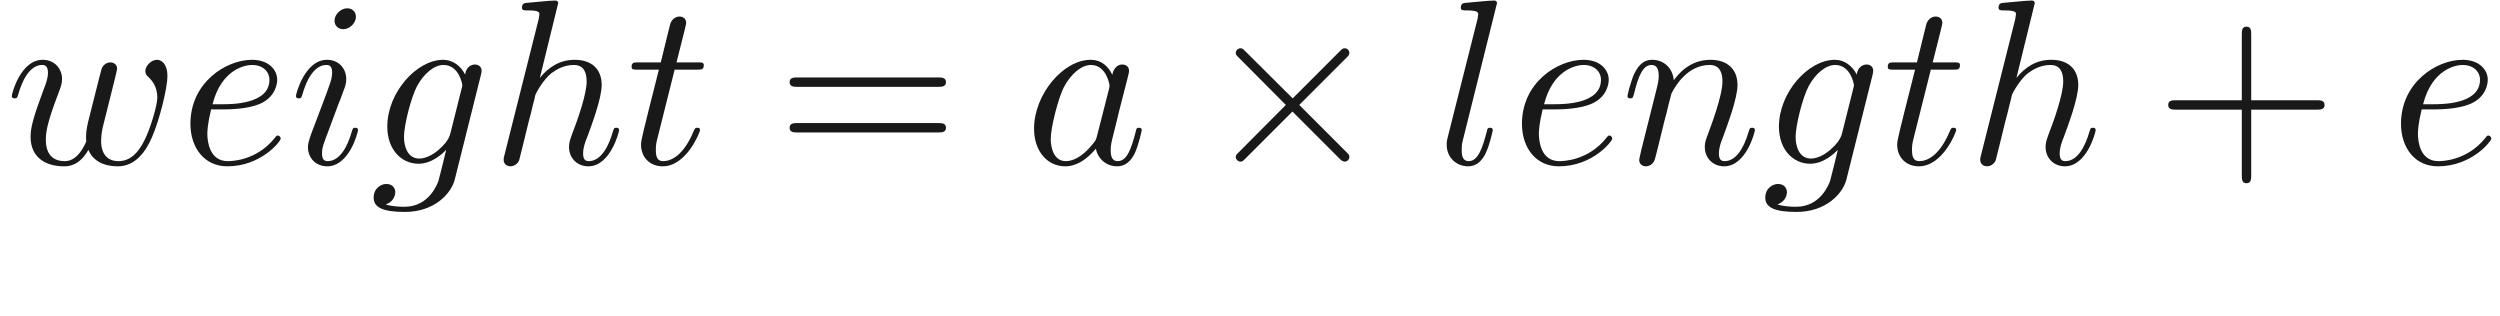 <ns0:svg xmlns:ns0="http://www.w3.org/2000/svg" xmlns:ns1="http://www.w3.org/1999/xlink" height="13.372pt" readme2tex:offset="2.169780000000003" version="1.1" viewBox="-52.27 -68.956 105.89 13.372" width="105.89pt" xmlns:readme2tex="http://github.com/leegao/readme2tex/">
<ns0:defs>
<ns0:path d="M4.09 -2.3H6.88C7.02 -2.3 7.21 -2.3 7.21 -2.5S7.02 -2.7 6.88 -2.7H4.09V-5.5C4.09 -5.64 4.09 -5.83 3.89 -5.83S3.69 -5.64 3.69 -5.5V-2.7H0.89C0.75 -2.7 0.56 -2.7 0.56 -2.5S0.75 -2.3 0.89 -2.3H3.69V0.5C3.69 0.64 3.69 0.83 3.89 0.83S4.09 0.64 4.09 0.5V-2.3Z" id="g0-43" />
<ns0:path d="M6.87 -3.27C7.02 -3.27 7.21 -3.27 7.21 -3.47S7.02 -3.67 6.88 -3.67H0.89C0.75 -3.67 0.56 -3.67 0.56 -3.47S0.75 -3.27 0.9 -3.27H6.87ZM6.88 -1.33C7.02 -1.33 7.21 -1.33 7.21 -1.53S7.02 -1.73 6.87 -1.73H0.9C0.75 -1.73 0.56 -1.73 0.56 -1.53S0.75 -1.33 0.89 -1.33H6.88Z" id="g0-61" />
<ns0:path d="M3.33 -0.76C3.37 -0.36 3.64 0.06 4.11 0.06C4.32 0.06 4.93 -0.08 4.93 -0.89V-1.45H4.68V-0.89C4.68 -0.31 4.43 -0.25 4.32 -0.25C3.99 -0.25 3.95 -0.7 3.95 -0.75V-2.75C3.95 -3.17 3.95 -3.56 3.59 -3.93C3.2 -4.32 2.7 -4.48 2.22 -4.48C1.4 -4.48 0.71 -4.01 0.71 -3.35C0.71 -3.05 0.91 -2.88 1.17 -2.88C1.45 -2.88 1.63 -3.08 1.63 -3.34C1.63 -3.46 1.58 -3.79 1.12 -3.8C1.39 -4.15 1.88 -4.26 2.2 -4.26C2.69 -4.26 3.26 -3.87 3.26 -2.98V-2.61C2.75 -2.58 2.05 -2.55 1.42 -2.25C0.67 -1.91 0.42 -1.39 0.42 -0.95C0.42 -0.14 1.39 0.11 2.02 0.11C2.68 0.11 3.14 -0.29 3.33 -0.76ZM3.26 -2.4V-1.4C3.26 -0.45 2.54 -0.11 2.09 -0.11C1.6 -0.11 1.19 -0.46 1.19 -0.96C1.19 -1.51 1.61 -2.34 3.26 -2.4Z" id="g0-97" />
<ns0:path d="M3.73 -3.78C3.55 -4.15 3.26 -4.42 2.81 -4.42C1.64 -4.42 0.4 -2.95 0.4 -1.49C0.4 -0.55 0.95 0.11 1.73 0.11C1.93 0.11 2.43 0.07 3.03 -0.64C3.11 -0.22 3.46 0.11 3.94 0.11C4.29 0.11 4.52 -0.12 4.68 -0.44C4.85 -0.8 4.98 -1.41 4.98 -1.43C4.98 -1.53 4.89 -1.53 4.86 -1.53C4.76 -1.53 4.75 -1.49 4.72 -1.35C4.55 -0.7 4.37 -0.11 3.96 -0.11C3.69 -0.11 3.66 -0.37 3.66 -0.57C3.66 -0.79 3.68 -0.87 3.79 -1.31C3.9 -1.73 3.92 -1.83 4.01 -2.21L4.37 -3.61C4.44 -3.89 4.44 -3.91 4.44 -3.95C4.44 -4.12 4.32 -4.22 4.15 -4.22C3.91 -4.22 3.76 -4 3.73 -3.78ZM3.08 -1.19C3.03 -1.01 3.03 -0.99 2.88 -0.82C2.44 -0.27 2.03 -0.11 1.75 -0.11C1.25 -0.11 1.11 -0.66 1.11 -1.05C1.11 -1.55 1.43 -2.78 1.66 -3.24C1.97 -3.83 2.42 -4.2 2.82 -4.2C3.47 -4.2 3.61 -3.38 3.61 -3.32S3.59 -3.2 3.58 -3.15L3.08 -1.19Z" id="g1-97" />
<ns0:path d="M1.87 -2.31C2.16 -2.31 2.9 -2.33 3.4 -2.54C4.1 -2.84 4.15 -3.43 4.15 -3.57C4.15 -4.01 3.77 -4.42 3.08 -4.42C1.97 -4.42 0.46 -3.45 0.46 -1.7C0.46 -0.68 1.05 0.11 2.03 0.11C3.46 0.11 4.3 -0.95 4.3 -1.07C4.3 -1.13 4.24 -1.2 4.18 -1.2C4.13 -1.2 4.11 -1.18 4.05 -1.1C3.26 -0.11 2.17 -0.11 2.05 -0.11C1.27 -0.11 1.18 -0.95 1.18 -1.27C1.18 -1.39 1.19 -1.7 1.34 -2.31H1.87ZM1.4 -2.53C1.79 -4.05 2.82 -4.2 3.08 -4.2C3.55 -4.2 3.82 -3.91 3.82 -3.57C3.82 -2.53 2.22 -2.53 1.81 -2.53H1.4Z" id="g1-101" />
<ns0:path d="M4.71 -3.77C4.72 -3.83 4.74 -3.88 4.74 -3.95C4.74 -4.12 4.62 -4.22 4.45 -4.22C4.35 -4.22 4.08 -4.15 4.04 -3.79C3.86 -4.16 3.51 -4.42 3.11 -4.42C1.97 -4.42 0.73 -3.02 0.73 -1.58C0.73 -0.59 1.34 0 2.06 0C2.65 0 3.12 -0.47 3.22 -0.58L3.23 -0.57C3.02 0.32 2.9 0.73 2.9 0.75C2.86 0.84 2.52 1.83 1.46 1.83C1.27 1.83 0.94 1.82 0.66 1.73C0.96 1.64 1.07 1.38 1.07 1.21C1.07 1.05 0.96 0.86 0.69 0.86C0.47 0.86 0.15 1.04 0.15 1.44C0.15 1.85 0.52 2.05 1.48 2.05C2.73 2.05 3.45 1.27 3.6 0.67L4.71 -3.77ZM3.41 -1.28C3.35 -1.02 3.12 -0.77 2.9 -0.58C2.69 -0.4 2.38 -0.22 2.09 -0.22C1.59 -0.22 1.44 -0.74 1.44 -1.14C1.44 -1.62 1.73 -2.8 2 -3.31C2.27 -3.8 2.7 -4.2 3.12 -4.2C3.78 -4.2 3.92 -3.39 3.92 -3.34S3.9 -3.23 3.89 -3.19L3.41 -1.28Z" id="g1-103" />
<ns0:path d="M2.87 -6.83C2.87 -6.84 2.87 -6.94 2.74 -6.94C2.51 -6.94 1.78 -6.86 1.52 -6.84C1.44 -6.83 1.33 -6.82 1.33 -6.64C1.33 -6.52 1.42 -6.52 1.57 -6.52C2.05 -6.52 2.07 -6.45 2.07 -6.35L2.04 -6.15L0.59 -0.39C0.55 -0.25 0.55 -0.23 0.55 -0.17C0.55 0.06 0.75 0.11 0.84 0.11C1 0.11 1.16 -0.01 1.21 -0.15L1.4 -0.91L1.62 -1.81C1.68 -2.03 1.74 -2.25 1.79 -2.48C1.81 -2.54 1.89 -2.87 1.9 -2.93C1.93 -3.02 2.24 -3.58 2.58 -3.85C2.8 -4.01 3.11 -4.2 3.54 -4.2S4.08 -3.86 4.08 -3.5C4.08 -2.96 3.7 -1.87 3.46 -1.26C3.38 -1.03 3.33 -0.91 3.33 -0.71C3.33 -0.24 3.68 0.11 4.15 0.11C5.09 0.11 5.46 -1.35 5.46 -1.43C5.46 -1.53 5.37 -1.53 5.34 -1.53C5.24 -1.53 5.24 -1.5 5.19 -1.35C5.04 -0.82 4.72 -0.11 4.17 -0.11C4 -0.11 3.93 -0.21 3.93 -0.44C3.93 -0.69 4.02 -0.93 4.11 -1.15C4.27 -1.58 4.72 -2.77 4.72 -3.35C4.72 -4 4.32 -4.42 3.57 -4.42C2.94 -4.42 2.46 -4.11 2.09 -3.65L2.87 -6.83Z" id="g1-104" />
<ns0:path d="M2.84 -6.25C2.84 -6.45 2.7 -6.61 2.47 -6.61C2.2 -6.61 1.93 -6.35 1.93 -6.08C1.93 -5.89 2.07 -5.72 2.31 -5.72C2.54 -5.72 2.84 -5.95 2.84 -6.25ZM2.08 -2.49C2.2 -2.78 2.2 -2.8 2.3 -3.07C2.38 -3.27 2.43 -3.41 2.43 -3.6C2.43 -4.05 2.11 -4.42 1.61 -4.42C0.67 -4.42 0.29 -2.97 0.29 -2.88C0.29 -2.78 0.39 -2.78 0.41 -2.78C0.51 -2.78 0.52 -2.8 0.57 -2.96C0.84 -3.9 1.24 -4.2 1.58 -4.2C1.66 -4.2 1.83 -4.2 1.83 -3.88C1.83 -3.67 1.76 -3.46 1.72 -3.36C1.64 -3.1 1.19 -1.94 1.03 -1.51C0.93 -1.25 0.8 -0.92 0.8 -0.71C0.8 -0.24 1.14 0.11 1.62 0.11C2.56 0.11 2.93 -1.34 2.93 -1.43C2.93 -1.53 2.84 -1.53 2.81 -1.53C2.71 -1.53 2.71 -1.5 2.66 -1.35C2.48 -0.72 2.15 -0.11 1.64 -0.11C1.47 -0.11 1.4 -0.21 1.4 -0.44C1.4 -0.69 1.46 -0.83 1.69 -1.44L2.08 -2.49Z" id="g1-105" />
<ns0:path d="M2.58 -6.83C2.58 -6.84 2.58 -6.94 2.45 -6.94C2.22 -6.94 1.49 -6.86 1.23 -6.84C1.15 -6.83 1.04 -6.82 1.04 -6.63C1.04 -6.52 1.14 -6.52 1.29 -6.52C1.77 -6.52 1.78 -6.43 1.78 -6.35L1.75 -6.15L0.49 -1.15C0.46 -1.04 0.44 -0.97 0.44 -0.81C0.44 -0.24 0.88 0.11 1.35 0.11C1.68 0.11 1.93 -0.09 2.1 -0.45C2.28 -0.83 2.4 -1.41 2.4 -1.43C2.4 -1.53 2.31 -1.53 2.28 -1.53C2.18 -1.53 2.17 -1.49 2.14 -1.35C1.97 -0.7 1.78 -0.11 1.38 -0.11C1.08 -0.11 1.08 -0.43 1.08 -0.57C1.08 -0.81 1.09 -0.86 1.14 -1.05L2.58 -6.83Z" id="g1-108" />
<ns0:path d="M0.88 -0.59C0.85 -0.44 0.79 -0.21 0.79 -0.16C0.79 0.02 0.93 0.11 1.08 0.11C1.2 0.11 1.38 0.03 1.45 -0.17C1.46 -0.19 1.58 -0.66 1.64 -0.91L1.86 -1.81C1.92 -2.03 1.98 -2.25 2.03 -2.48C2.07 -2.65 2.15 -2.94 2.16 -2.98C2.31 -3.29 2.84 -4.2 3.79 -4.2C4.24 -4.2 4.33 -3.83 4.33 -3.5C4.33 -2.88 3.84 -1.6 3.68 -1.17C3.59 -0.94 3.58 -0.82 3.58 -0.71C3.58 -0.24 3.93 0.11 4.4 0.11C5.34 0.11 5.71 -1.35 5.71 -1.43C5.71 -1.53 5.62 -1.53 5.59 -1.53C5.49 -1.53 5.49 -1.5 5.44 -1.35C5.24 -0.67 4.91 -0.11 4.42 -0.11C4.25 -0.11 4.18 -0.21 4.18 -0.44C4.18 -0.69 4.27 -0.93 4.36 -1.15C4.55 -1.68 4.97 -2.78 4.97 -3.35C4.97 -4.02 4.54 -4.42 3.82 -4.42C2.92 -4.42 2.43 -3.78 2.26 -3.55C2.21 -4.11 1.8 -4.42 1.34 -4.42S0.69 -4.03 0.59 -3.85C0.43 -3.51 0.29 -2.92 0.29 -2.88C0.29 -2.78 0.39 -2.78 0.41 -2.78C0.51 -2.78 0.52 -2.79 0.58 -3.01C0.75 -3.72 0.95 -4.2 1.31 -4.2C1.51 -4.2 1.62 -4.07 1.62 -3.74C1.62 -3.53 1.59 -3.42 1.46 -2.9L0.88 -0.59Z" id="g1-110" />
<ns0:path d="M2.06 -4H3C3.2 -4 3.3 -4 3.3 -4.2C3.3 -4.31 3.2 -4.31 3.02 -4.31H2.14C2.5 -5.73 2.55 -5.93 2.55 -5.99C2.55 -6.16 2.43 -6.26 2.26 -6.26C2.23 -6.26 1.95 -6.25 1.86 -5.9L1.47 -4.31H0.53C0.33 -4.31 0.23 -4.31 0.23 -4.12C0.23 -4 0.31 -4 0.51 -4H1.39C0.67 -1.16 0.63 -0.99 0.63 -0.81C0.63 -0.27 1.01 0.11 1.55 0.11C2.57 0.11 3.14 -1.35 3.14 -1.43C3.14 -1.53 3.06 -1.53 3.02 -1.53C2.93 -1.53 2.92 -1.5 2.87 -1.39C2.44 -0.35 1.91 -0.11 1.57 -0.11C1.36 -0.11 1.26 -0.24 1.26 -0.57C1.26 -0.81 1.28 -0.88 1.32 -1.05L2.06 -4Z" id="g1-116" />
<ns0:path d="M4.62 -3.39C4.67 -3.61 4.77 -3.98 4.77 -4.04C4.77 -4.22 4.63 -4.31 4.48 -4.31C4.36 -4.31 4.18 -4.23 4.11 -4.03C4.08 -3.96 3.61 -2.05 3.54 -1.79C3.47 -1.49 3.45 -1.31 3.45 -1.13C3.45 -1.02 3.45 -1 3.46 -0.95C3.23 -0.42 2.93 -0.11 2.54 -0.11C1.74 -0.11 1.74 -0.85 1.74 -1.02C1.74 -1.34 1.79 -1.73 2.26 -2.96C2.37 -3.26 2.43 -3.4 2.43 -3.6C2.43 -4.05 2.1 -4.42 1.61 -4.42C0.66 -4.42 0.29 -2.97 0.29 -2.88C0.29 -2.78 0.39 -2.78 0.41 -2.78C0.51 -2.78 0.52 -2.8 0.57 -2.96C0.84 -3.89 1.23 -4.2 1.58 -4.2C1.67 -4.2 1.83 -4.19 1.83 -3.87C1.83 -3.62 1.72 -3.34 1.65 -3.17C1.21 -1.99 1.09 -1.53 1.09 -1.15C1.09 -0.24 1.76 0.11 2.51 0.11C2.68 0.11 3.15 0.11 3.55 -0.59C3.81 0.05 4.5 0.11 4.8 0.11C5.55 0.11 5.99 -0.52 6.25 -1.12C6.59 -1.9 6.91 -3.24 6.91 -3.72C6.91 -4.27 6.64 -4.42 6.47 -4.42C6.22 -4.42 5.97 -4.16 5.97 -3.94C5.97 -3.81 6.03 -3.75 6.12 -3.67C6.23 -3.56 6.48 -3.3 6.48 -2.82C6.48 -2.48 6.19 -1.5 5.93 -0.99C5.67 -0.46 5.32 -0.11 4.83 -0.11C4.36 -0.11 4.09 -0.41 4.09 -0.98C4.09 -1.26 4.16 -1.57 4.2 -1.71L4.62 -3.39Z" id="g1-119" />
<ns0:path d="M3.89 -2.78L1.89 -4.77C1.77 -4.89 1.75 -4.91 1.67 -4.91C1.57 -4.91 1.47 -4.82 1.47 -4.71C1.47 -4.64 1.49 -4.62 1.6 -4.51L3.6 -2.5L1.6 -0.49C1.49 -0.38 1.47 -0.36 1.47 -0.29C1.47 -0.18 1.57 -0.09 1.67 -0.09C1.75 -0.09 1.77 -0.11 1.89 -0.23L3.88 -2.22L5.95 -0.15C5.97 -0.14 6.04 -0.09 6.1 -0.09C6.22 -0.09 6.3 -0.18 6.3 -0.29C6.3 -0.31 6.3 -0.35 6.27 -0.4C6.26 -0.42 4.67 -1.99 4.17 -2.5L6 -4.33C6.05 -4.39 6.2 -4.52 6.25 -4.58C6.26 -4.6 6.3 -4.64 6.3 -4.71C6.3 -4.82 6.22 -4.91 6.1 -4.91C6.02 -4.91 5.98 -4.87 5.87 -4.76L3.89 -2.78Z" id="g2-2" />
</ns0:defs>
<ns0:g fill-opacity="0.9" id="page1" transform="matrix(0.996 0 0 0.996 0 0)">
<ns0:use x="-52.27" y="-62.27" ns1:href="#g1-119" />
<ns0:use x="-44.842" y="-62.27" ns1:href="#g1-101" />
<ns0:use x="-40.185" y="-62.27" ns1:href="#g1-105" />
<ns0:use x="-36.74" y="-62.27" ns1:href="#g1-103" />
<ns0:use x="-31.612" y="-62.27" ns1:href="#g1-104" />
<ns0:use x="-25.85" y="-62.27" ns1:href="#g1-116" />
<ns0:use x="-19.461" y="-62.27" ns1:href="#g0-61" />
<ns0:use x="-8.906" y="-62.27" ns1:href="#g1-97" />
<ns0:use x="-1.398" y="-62.27" ns1:href="#g2-2" />
<ns0:use x="8.602" y="-62.27" ns1:href="#g1-108" />
<ns0:use x="11.783" y="-62.27" ns1:href="#g1-101" />
<ns0:use x="16.439" y="-62.27" ns1:href="#g1-110" />
<ns0:use x="22.441" y="-62.27" ns1:href="#g1-103" />
<ns0:use x="27.57" y="-62.27" ns1:href="#g1-116" />
<ns0:use x="31.181" y="-62.27" ns1:href="#g1-104" />
<ns0:use x="39.165" y="-62.27" ns1:href="#g0-43" />
<ns0:use x="49.165" y="-62.27" ns1:href="#g1-101" />
</ns0:g>
</ns0:svg>